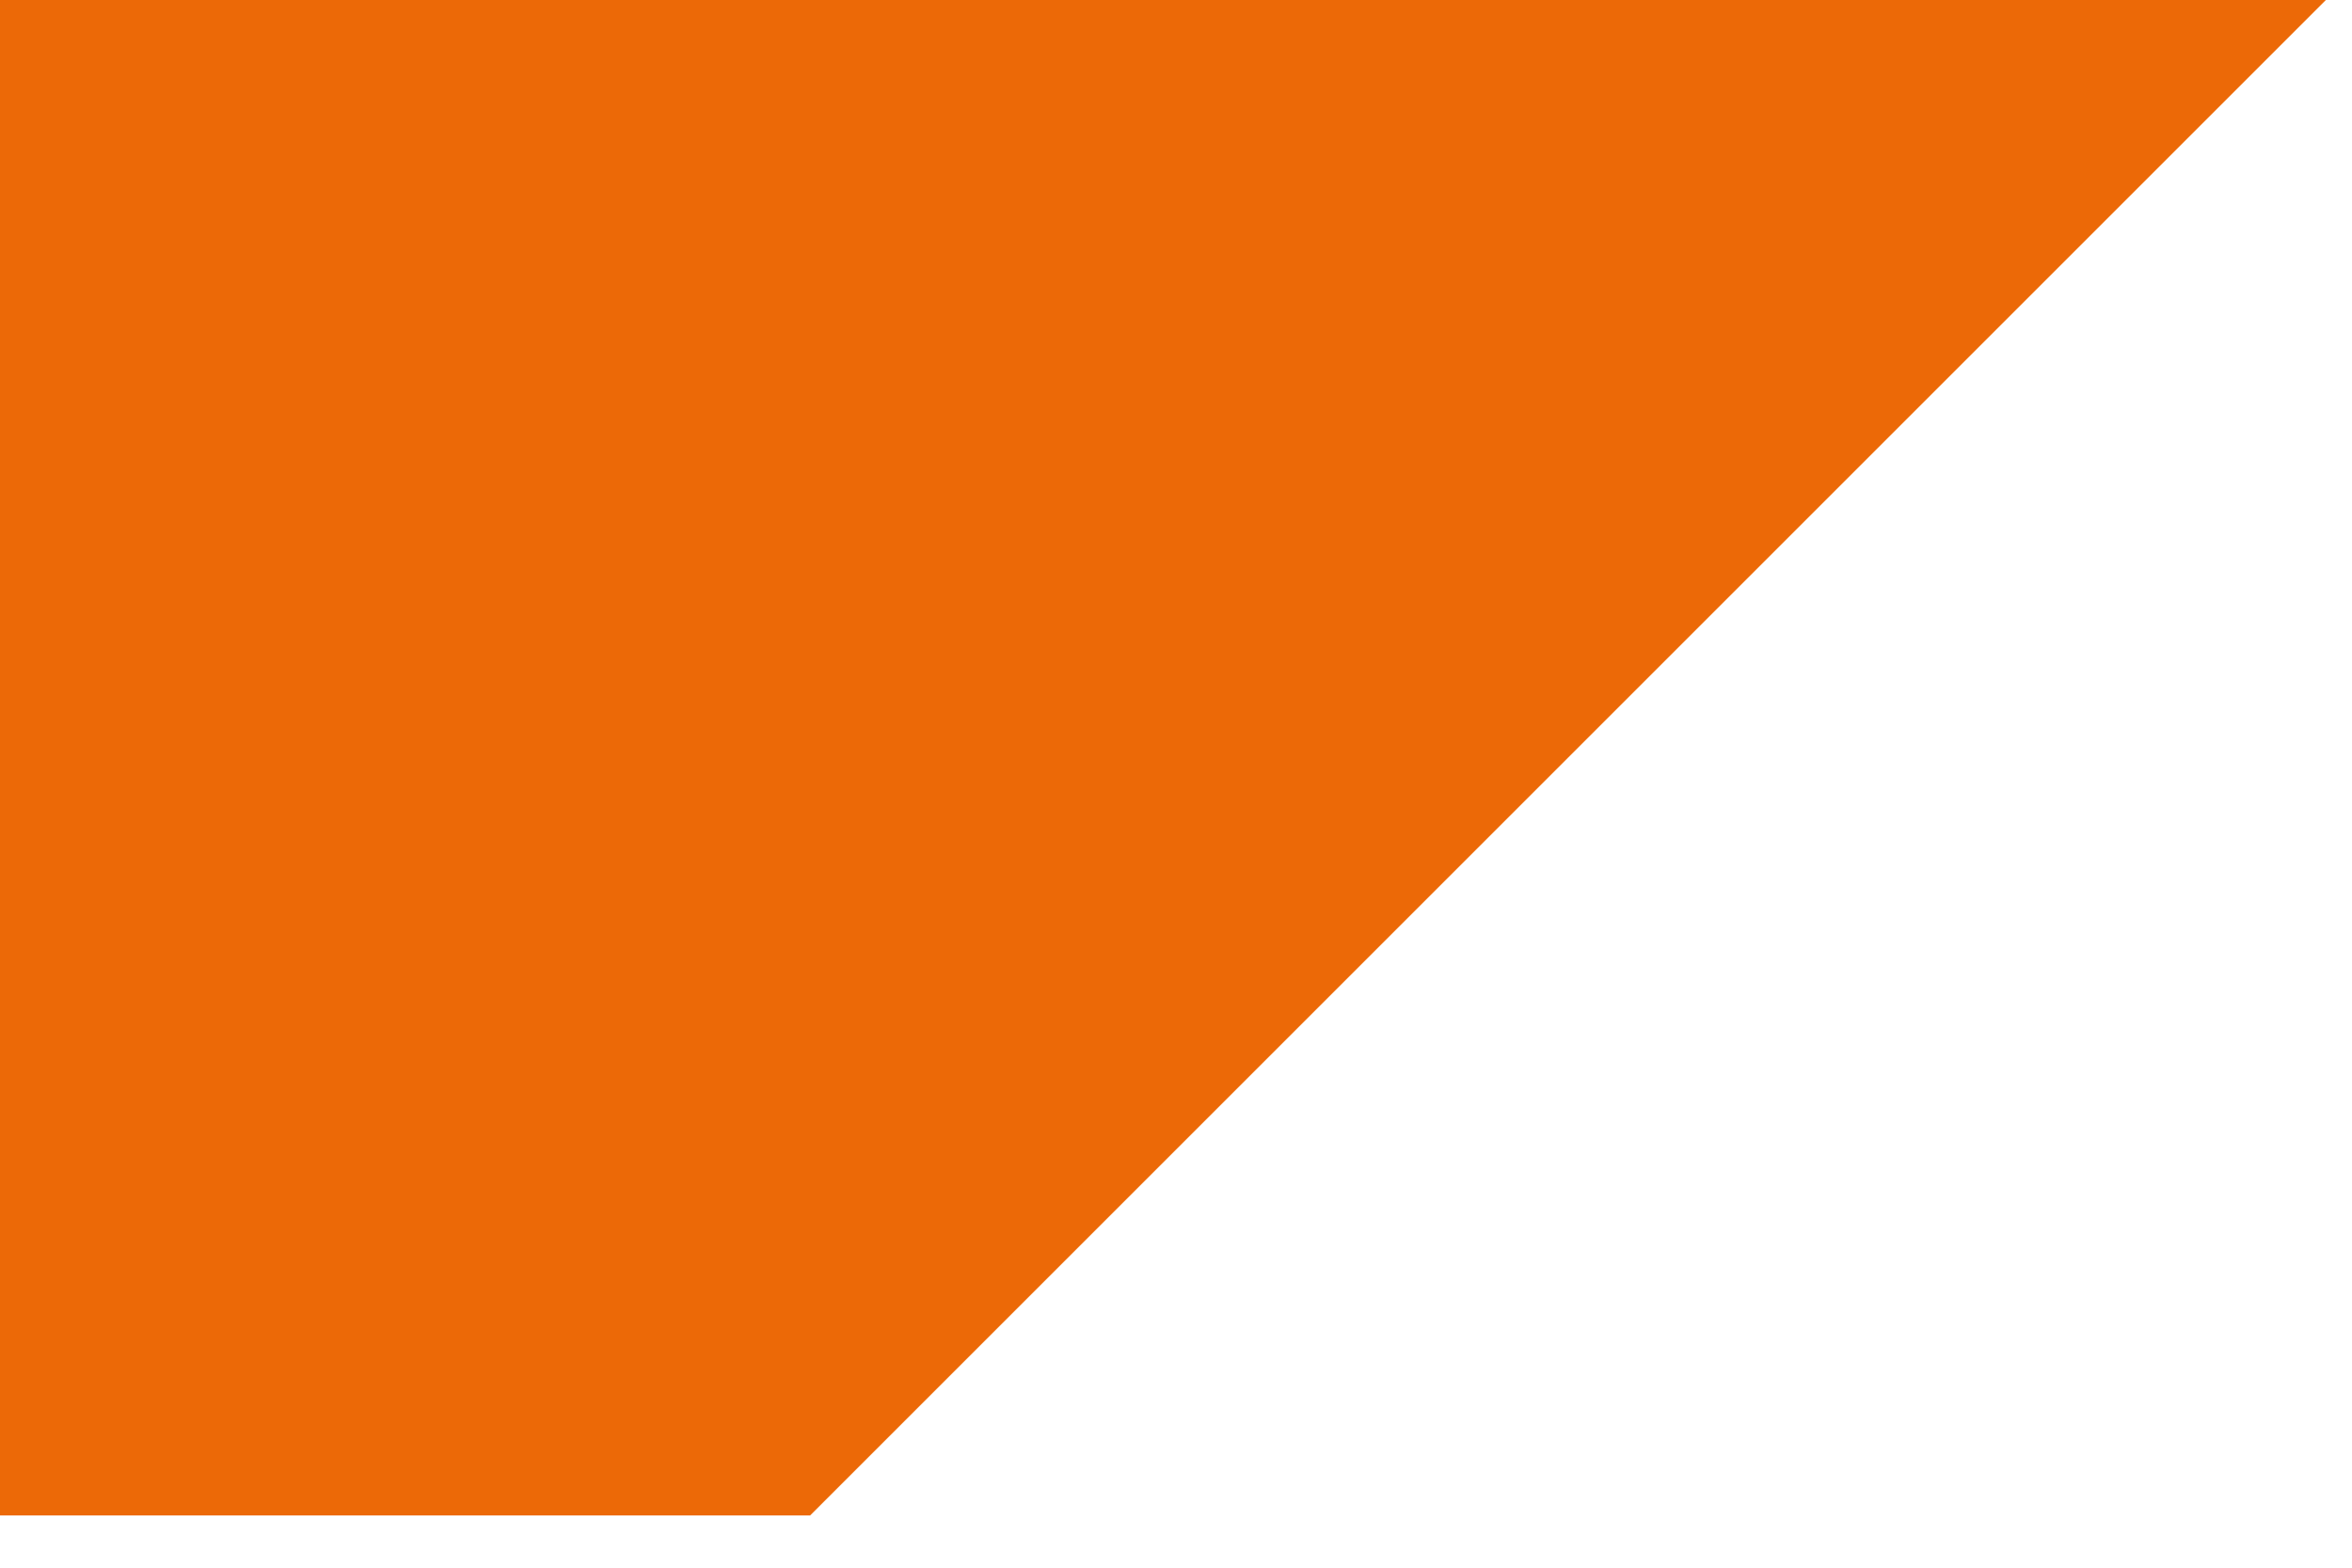 <svg xmlns="http://www.w3.org/2000/svg" width="45" height="30" viewbox="0 0 45 30">
	<g transform="translate(0,30) scale(0.1,-0.1)" fill="#EC6907" stroke="none">
		<path d="M0 155 l0 -145 78 0 77 0 145 145 145 145 -223 0 -222 0 0 -145z"/>
	</g>
</svg>